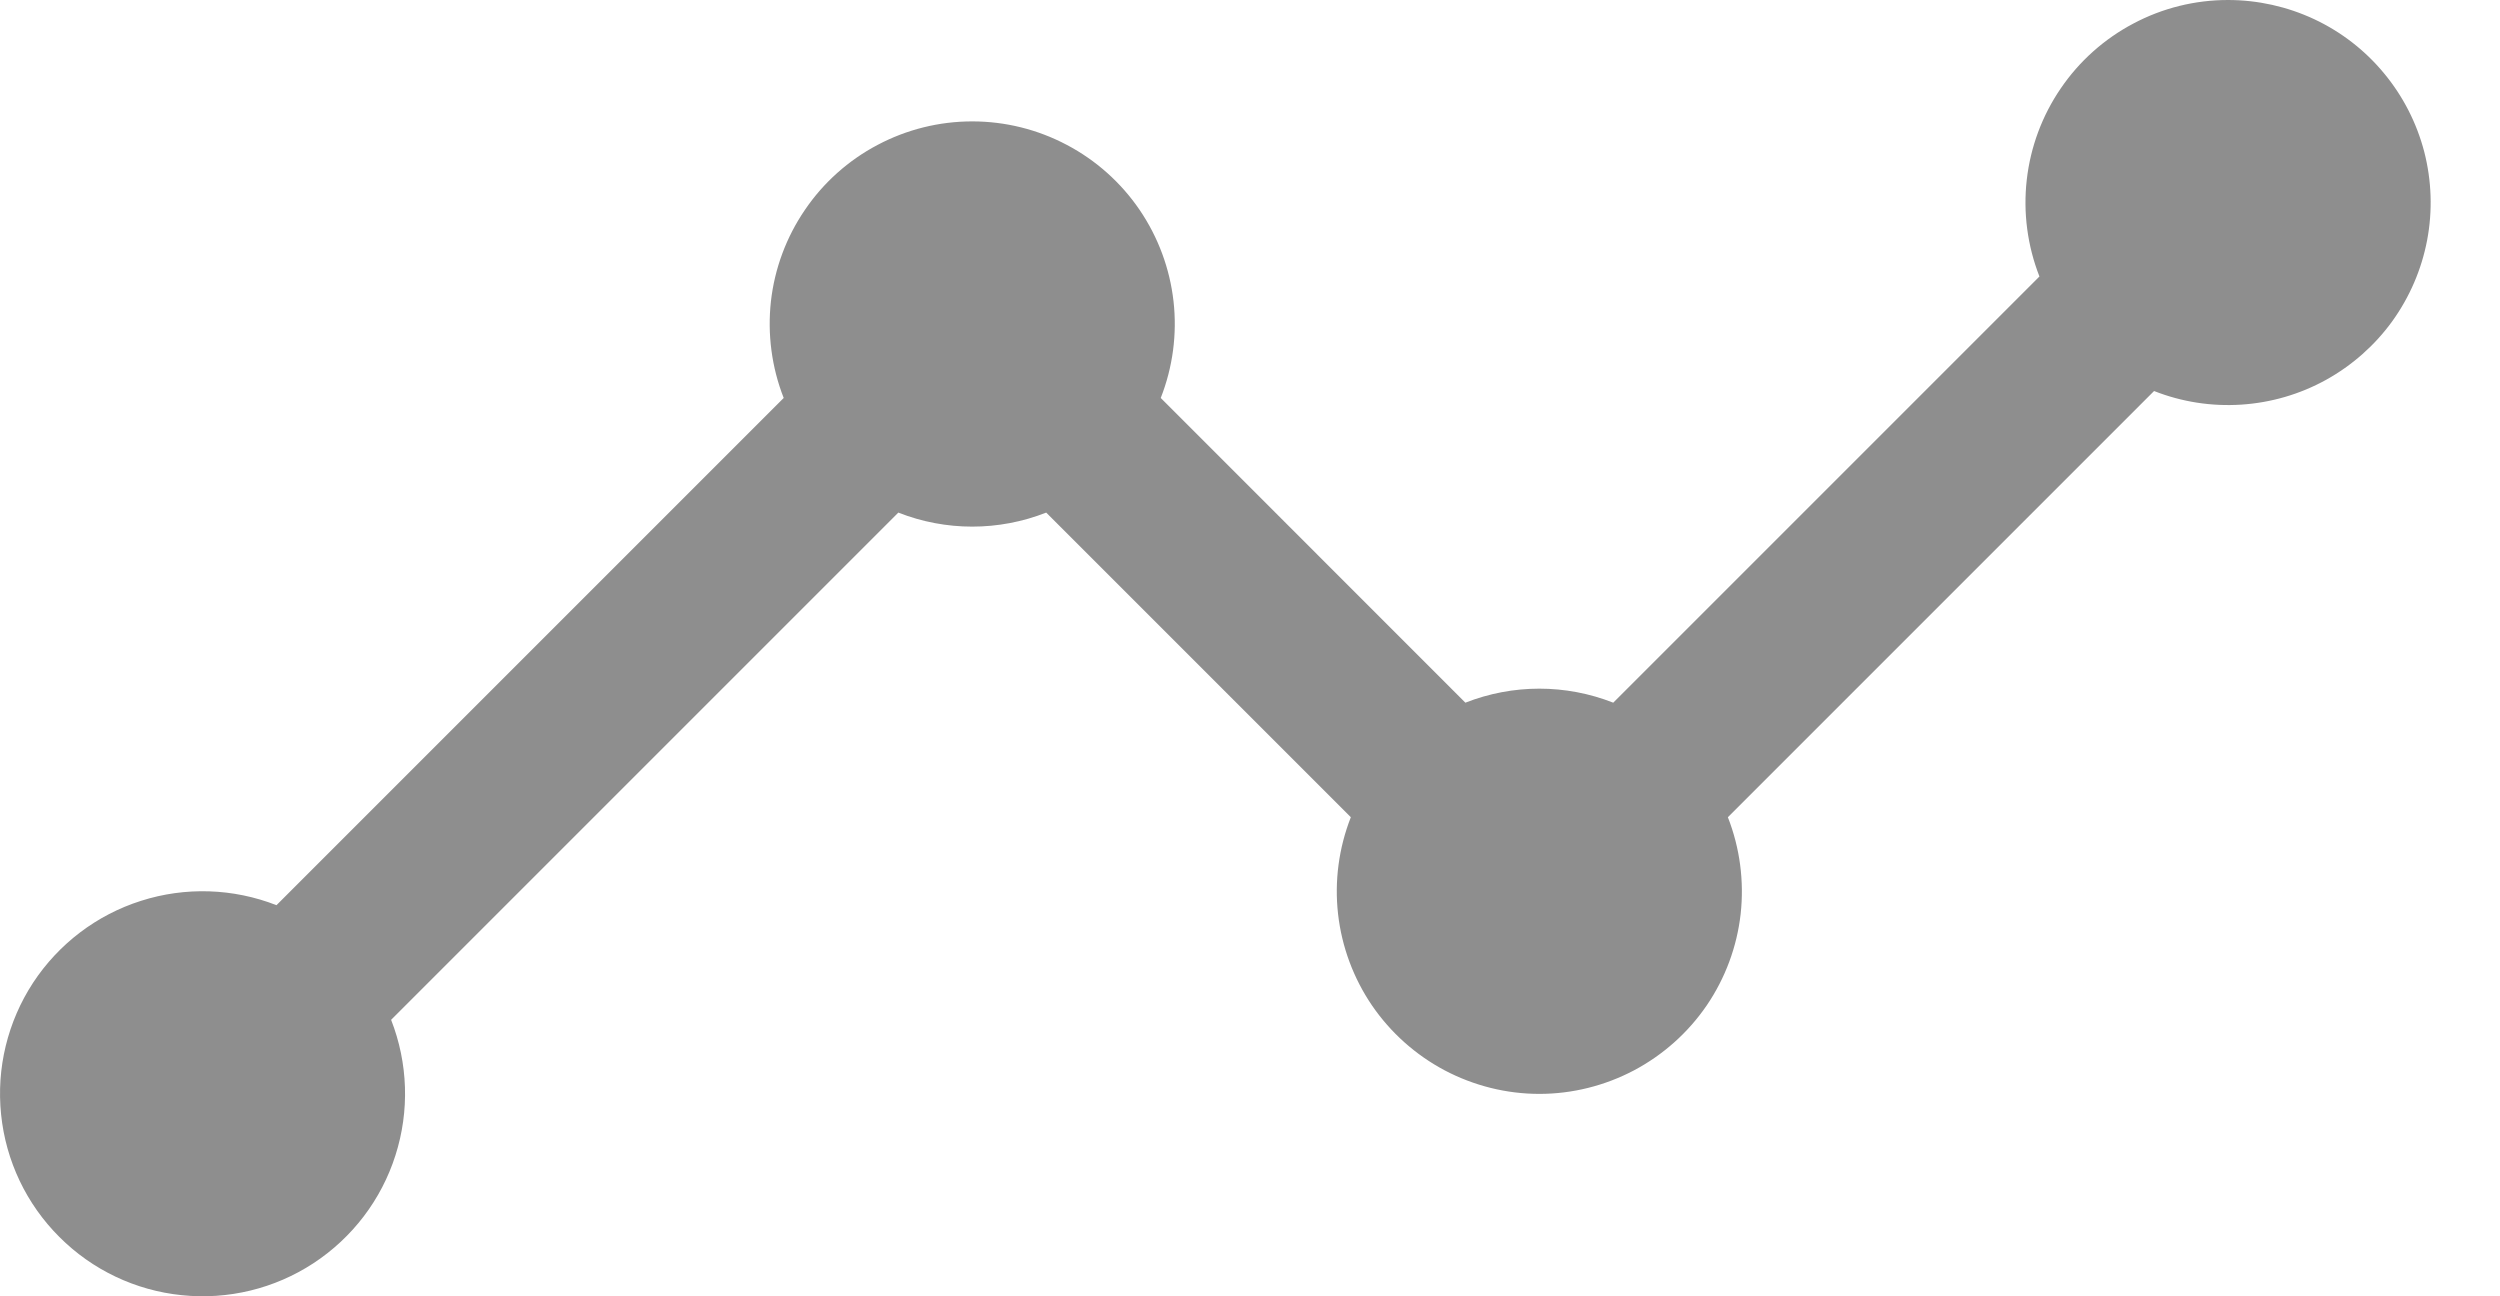 <svg width="27" height="14" viewBox="0 0 27 14" fill="none" xmlns="http://www.w3.org/2000/svg">
<path d="M24.062 4.70198e-07C23.706 9.2181e-05 23.355 0.087 23.041 0.254C22.726 0.42 22.456 0.661 22.256 0.955C22.055 1.249 21.929 1.588 21.889 1.942C21.849 2.296 21.896 2.654 22.026 2.986L17.423 7.589C16.91 7.387 16.34 7.387 15.826 7.589L12.536 4.298C12.666 3.967 12.714 3.608 12.674 3.254C12.634 2.9 12.508 2.561 12.308 2.267C12.107 1.972 11.837 1.731 11.522 1.565C11.207 1.398 10.856 1.311 10.5 1.311C10.144 1.311 9.793 1.398 9.478 1.565C9.163 1.731 8.893 1.972 8.693 2.267C8.492 2.561 8.366 2.9 8.326 3.254C8.287 3.608 8.334 3.967 8.464 4.298L2.986 9.776C2.518 9.593 2.002 9.576 1.523 9.729C1.044 9.881 0.633 10.194 0.357 10.614C0.082 11.035 -0.04 11.537 0.012 12.037C0.063 12.537 0.285 13.004 0.641 13.359C0.996 13.715 1.463 13.937 1.963 13.988C2.463 14.04 2.965 13.918 3.385 13.643C3.806 13.367 4.119 12.956 4.271 12.477C4.424 11.998 4.407 11.482 4.224 11.014L9.702 5.536C10.215 5.738 10.785 5.738 11.299 5.536L14.589 8.826C14.459 9.158 14.411 9.516 14.451 9.871C14.491 10.225 14.617 10.564 14.817 10.858C15.018 11.152 15.288 11.393 15.603 11.56C15.918 11.726 16.269 11.814 16.625 11.814C16.981 11.814 17.332 11.726 17.647 11.56C17.962 11.393 18.232 11.152 18.433 10.858C18.633 10.564 18.759 10.225 18.799 9.871C18.838 9.516 18.791 9.158 18.661 8.826L23.264 4.223C23.563 4.341 23.885 4.391 24.206 4.37C24.527 4.349 24.84 4.258 25.122 4.102C25.403 3.946 25.647 3.731 25.836 3.47C26.024 3.209 26.153 2.91 26.213 2.594C26.273 2.278 26.262 1.952 26.182 1.64C26.101 1.329 25.953 1.039 25.747 0.791C25.542 0.543 25.285 0.344 24.993 0.207C24.702 0.071 24.384 -0 24.062 4.70198e-07Z" fill="#8E8E8E"/>
</svg>
